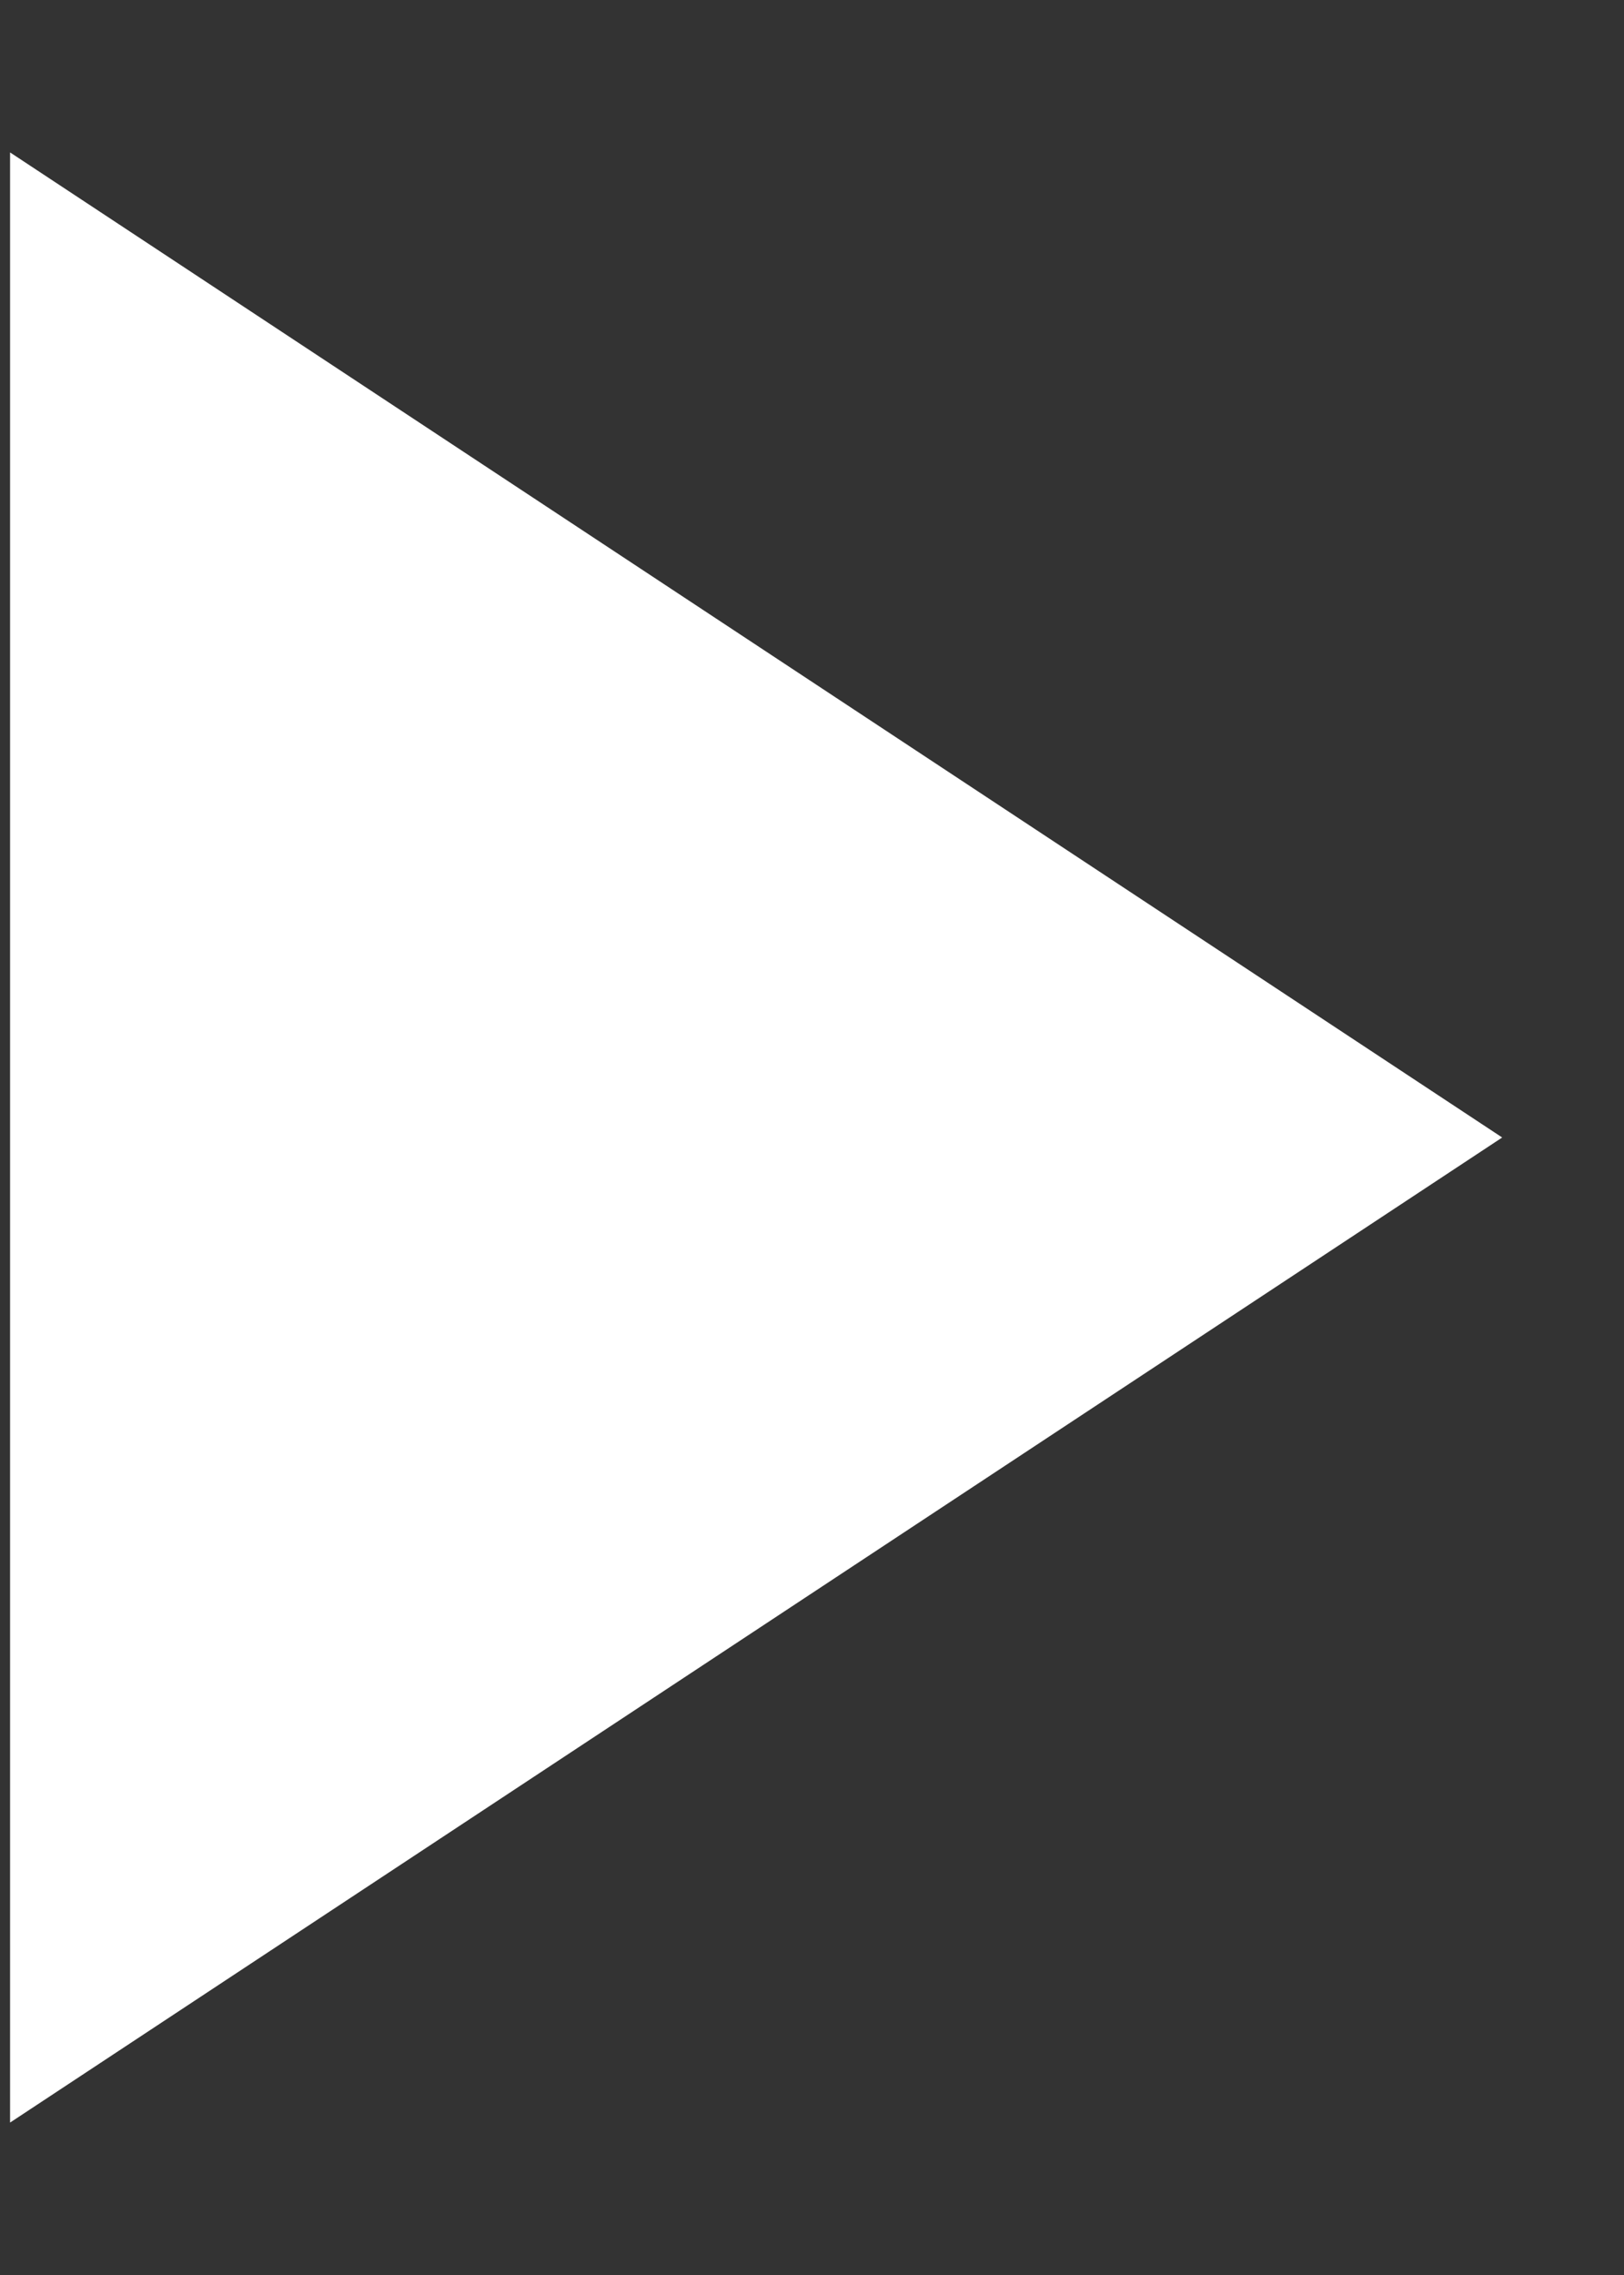 <svg width="10" height="14" viewBox="0 0 10 14" fill="none" xmlns="http://www.w3.org/2000/svg">
<rect x="0" y="0" width="10" height="14" fill="#333333" stroke="none"/>
<path d="M9.25 7L0.062 13.062L0.062 0.938L9.25 7Z" fill="white"/>
</svg>
